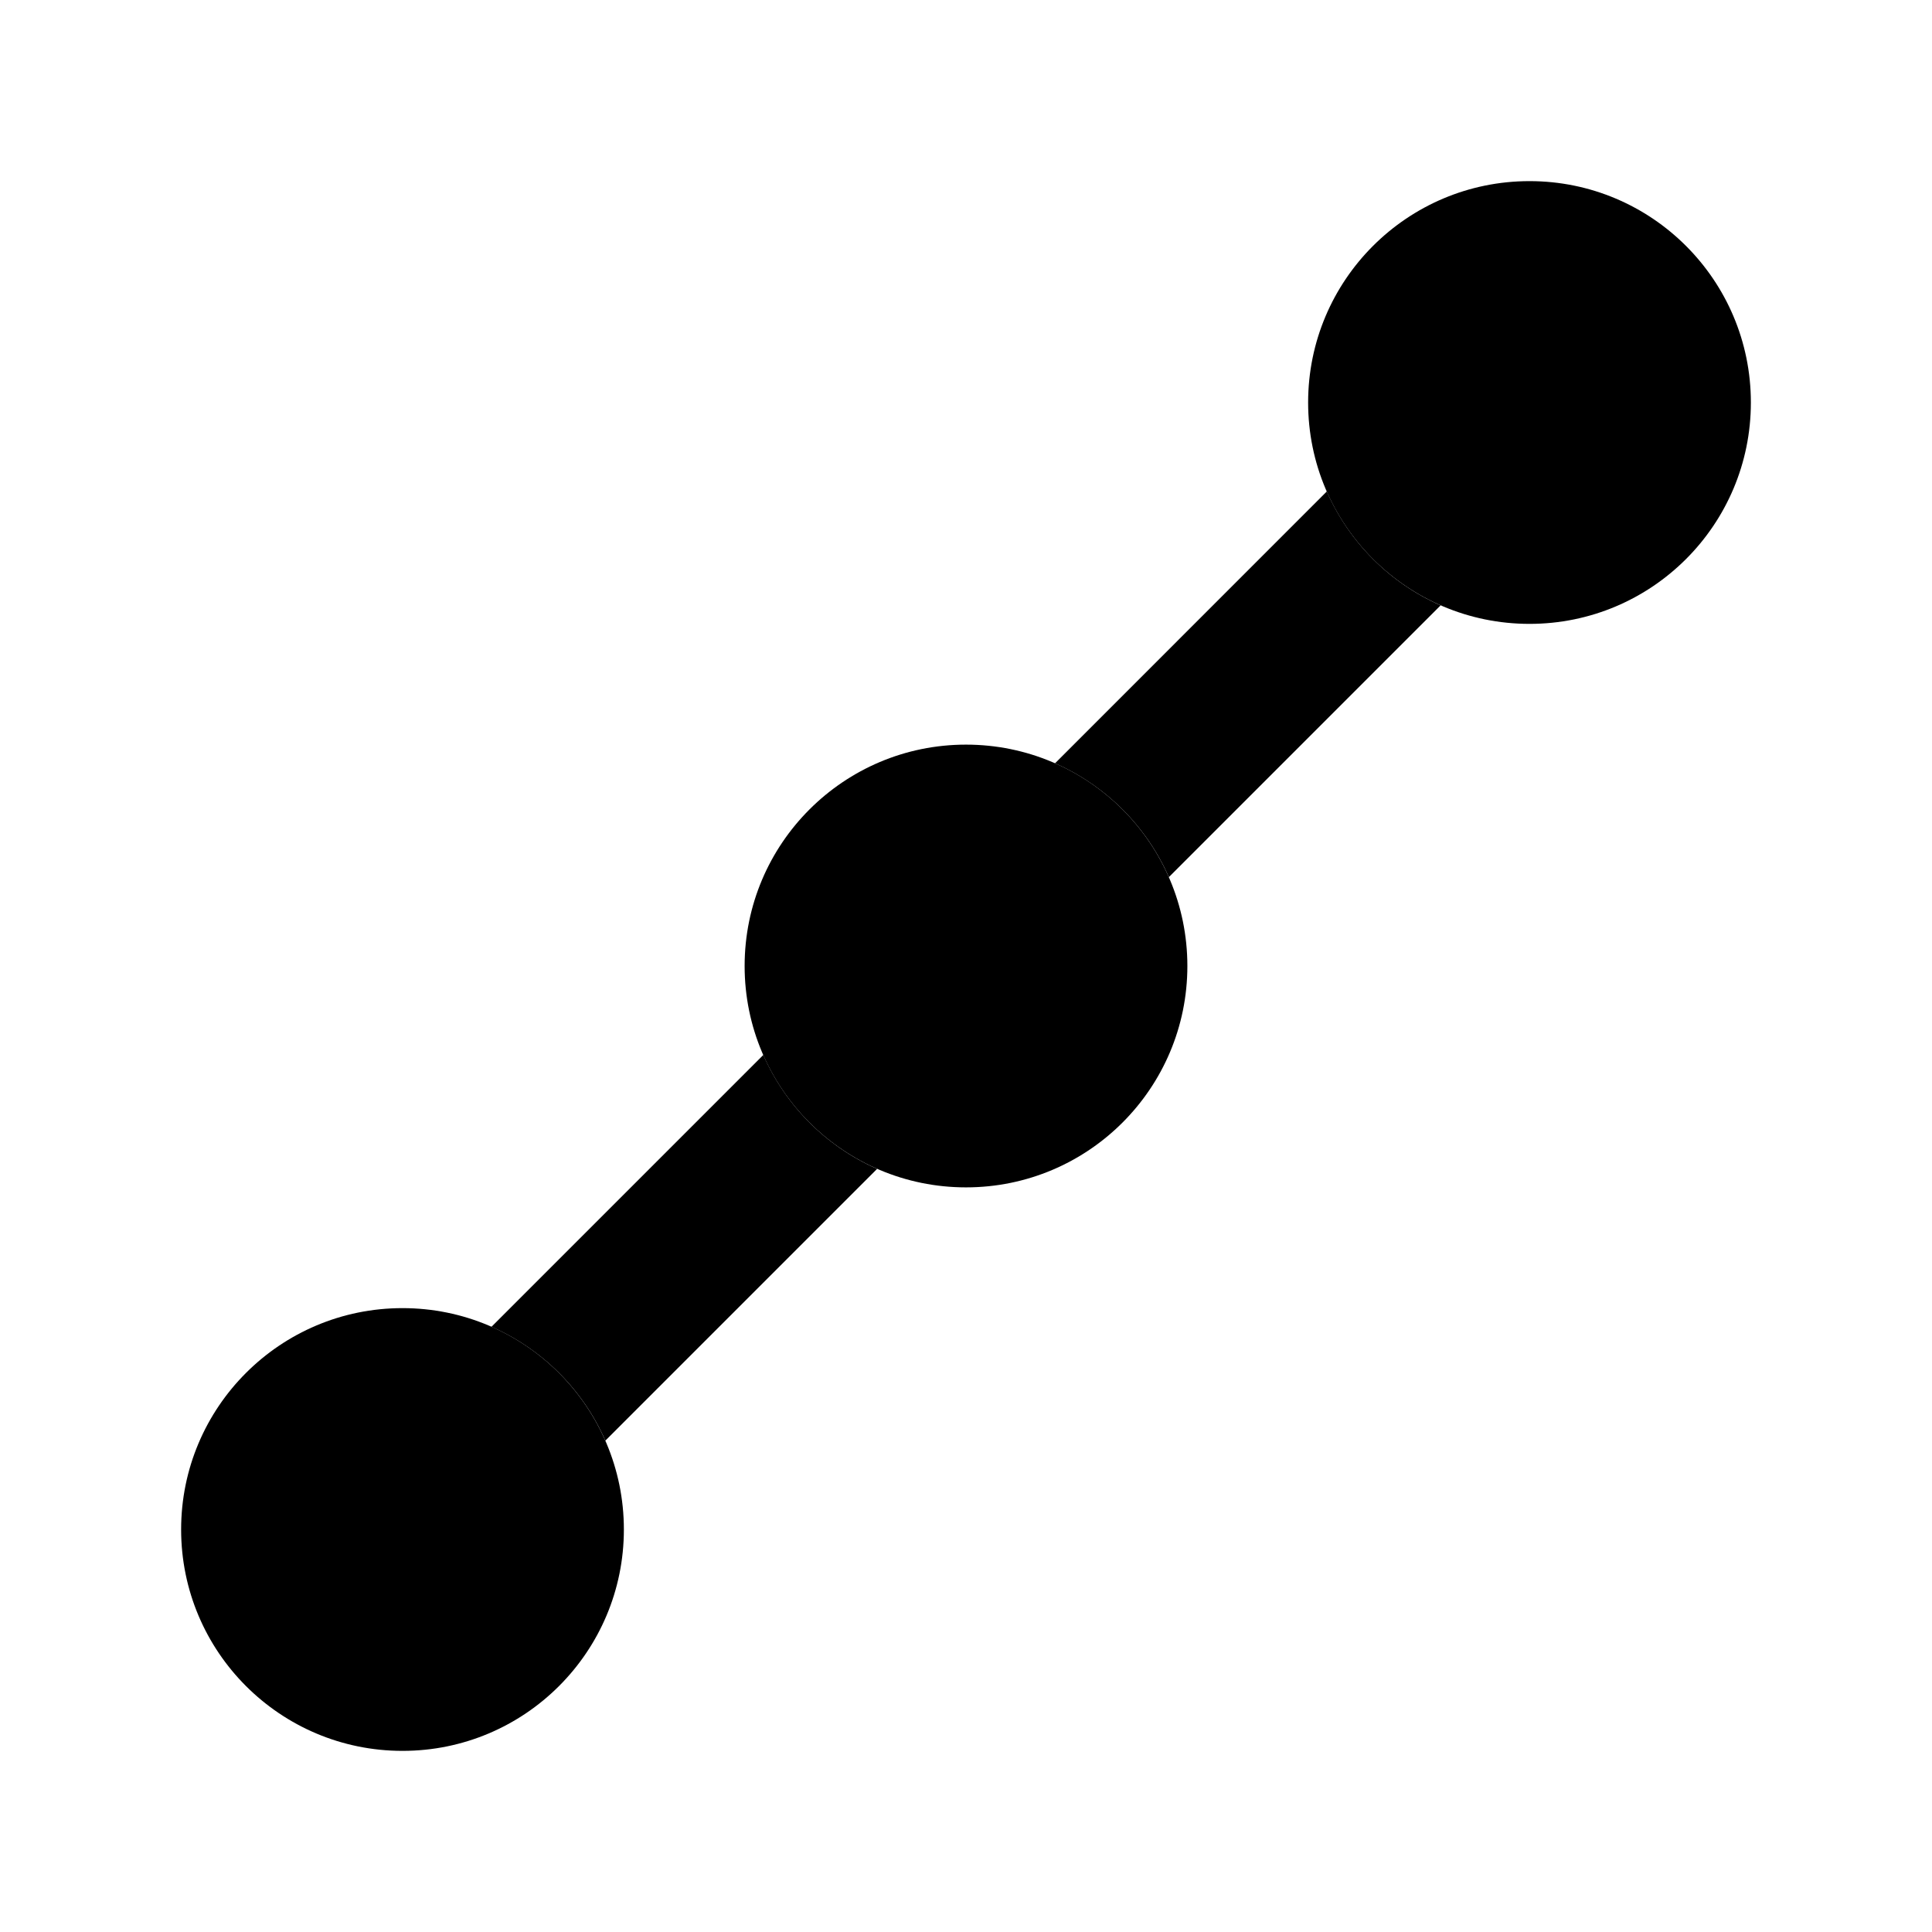 <svg width="24" height="24" viewBox="0 0 24 24" xmlns="http://www.w3.org/2000/svg">
    <path class="pr-icon-bulk-secondary" d="M9.25 12C9.25 10.481 10.481 9.25 12 9.25C13.519 9.25 14.75 10.481 14.75 12C14.75 13.519 13.519 14.75 12 14.75C10.481 14.75 9.25 13.519 9.25 12Z" />
    <path class="pr-icon-bulk-secondary" d="M16.25 5C16.25 3.481 17.481 2.25 19 2.25C20.519 2.25 21.75 3.481 21.75 5C21.75 6.519 20.519 7.75 19 7.75C17.481 7.75 16.25 6.519 16.25 5Z" />
    <path class="pr-icon-bulk-secondary" d="M2.25 19C2.25 17.481 3.481 16.25 5 16.25C6.519 16.25 7.75 17.481 7.75 19C7.75 20.519 6.519 21.75 5 21.75C3.481 21.75 2.25 20.519 2.25 19Z" />
    <path class="pr-icon-bulk-primary" d="M16.482 6.105C16.759 6.736 17.265 7.243 17.896 7.52L14.52 10.896C14.243 10.265 13.736 9.759 13.106 9.482L16.482 6.105Z" />
    <path class="pr-icon-bulk-primary" d="M9.482 13.105L6.105 16.482C6.736 16.758 7.243 17.265 7.52 17.896L10.896 14.52C10.265 14.243 9.759 13.736 9.482 13.105Z" />
</svg>
